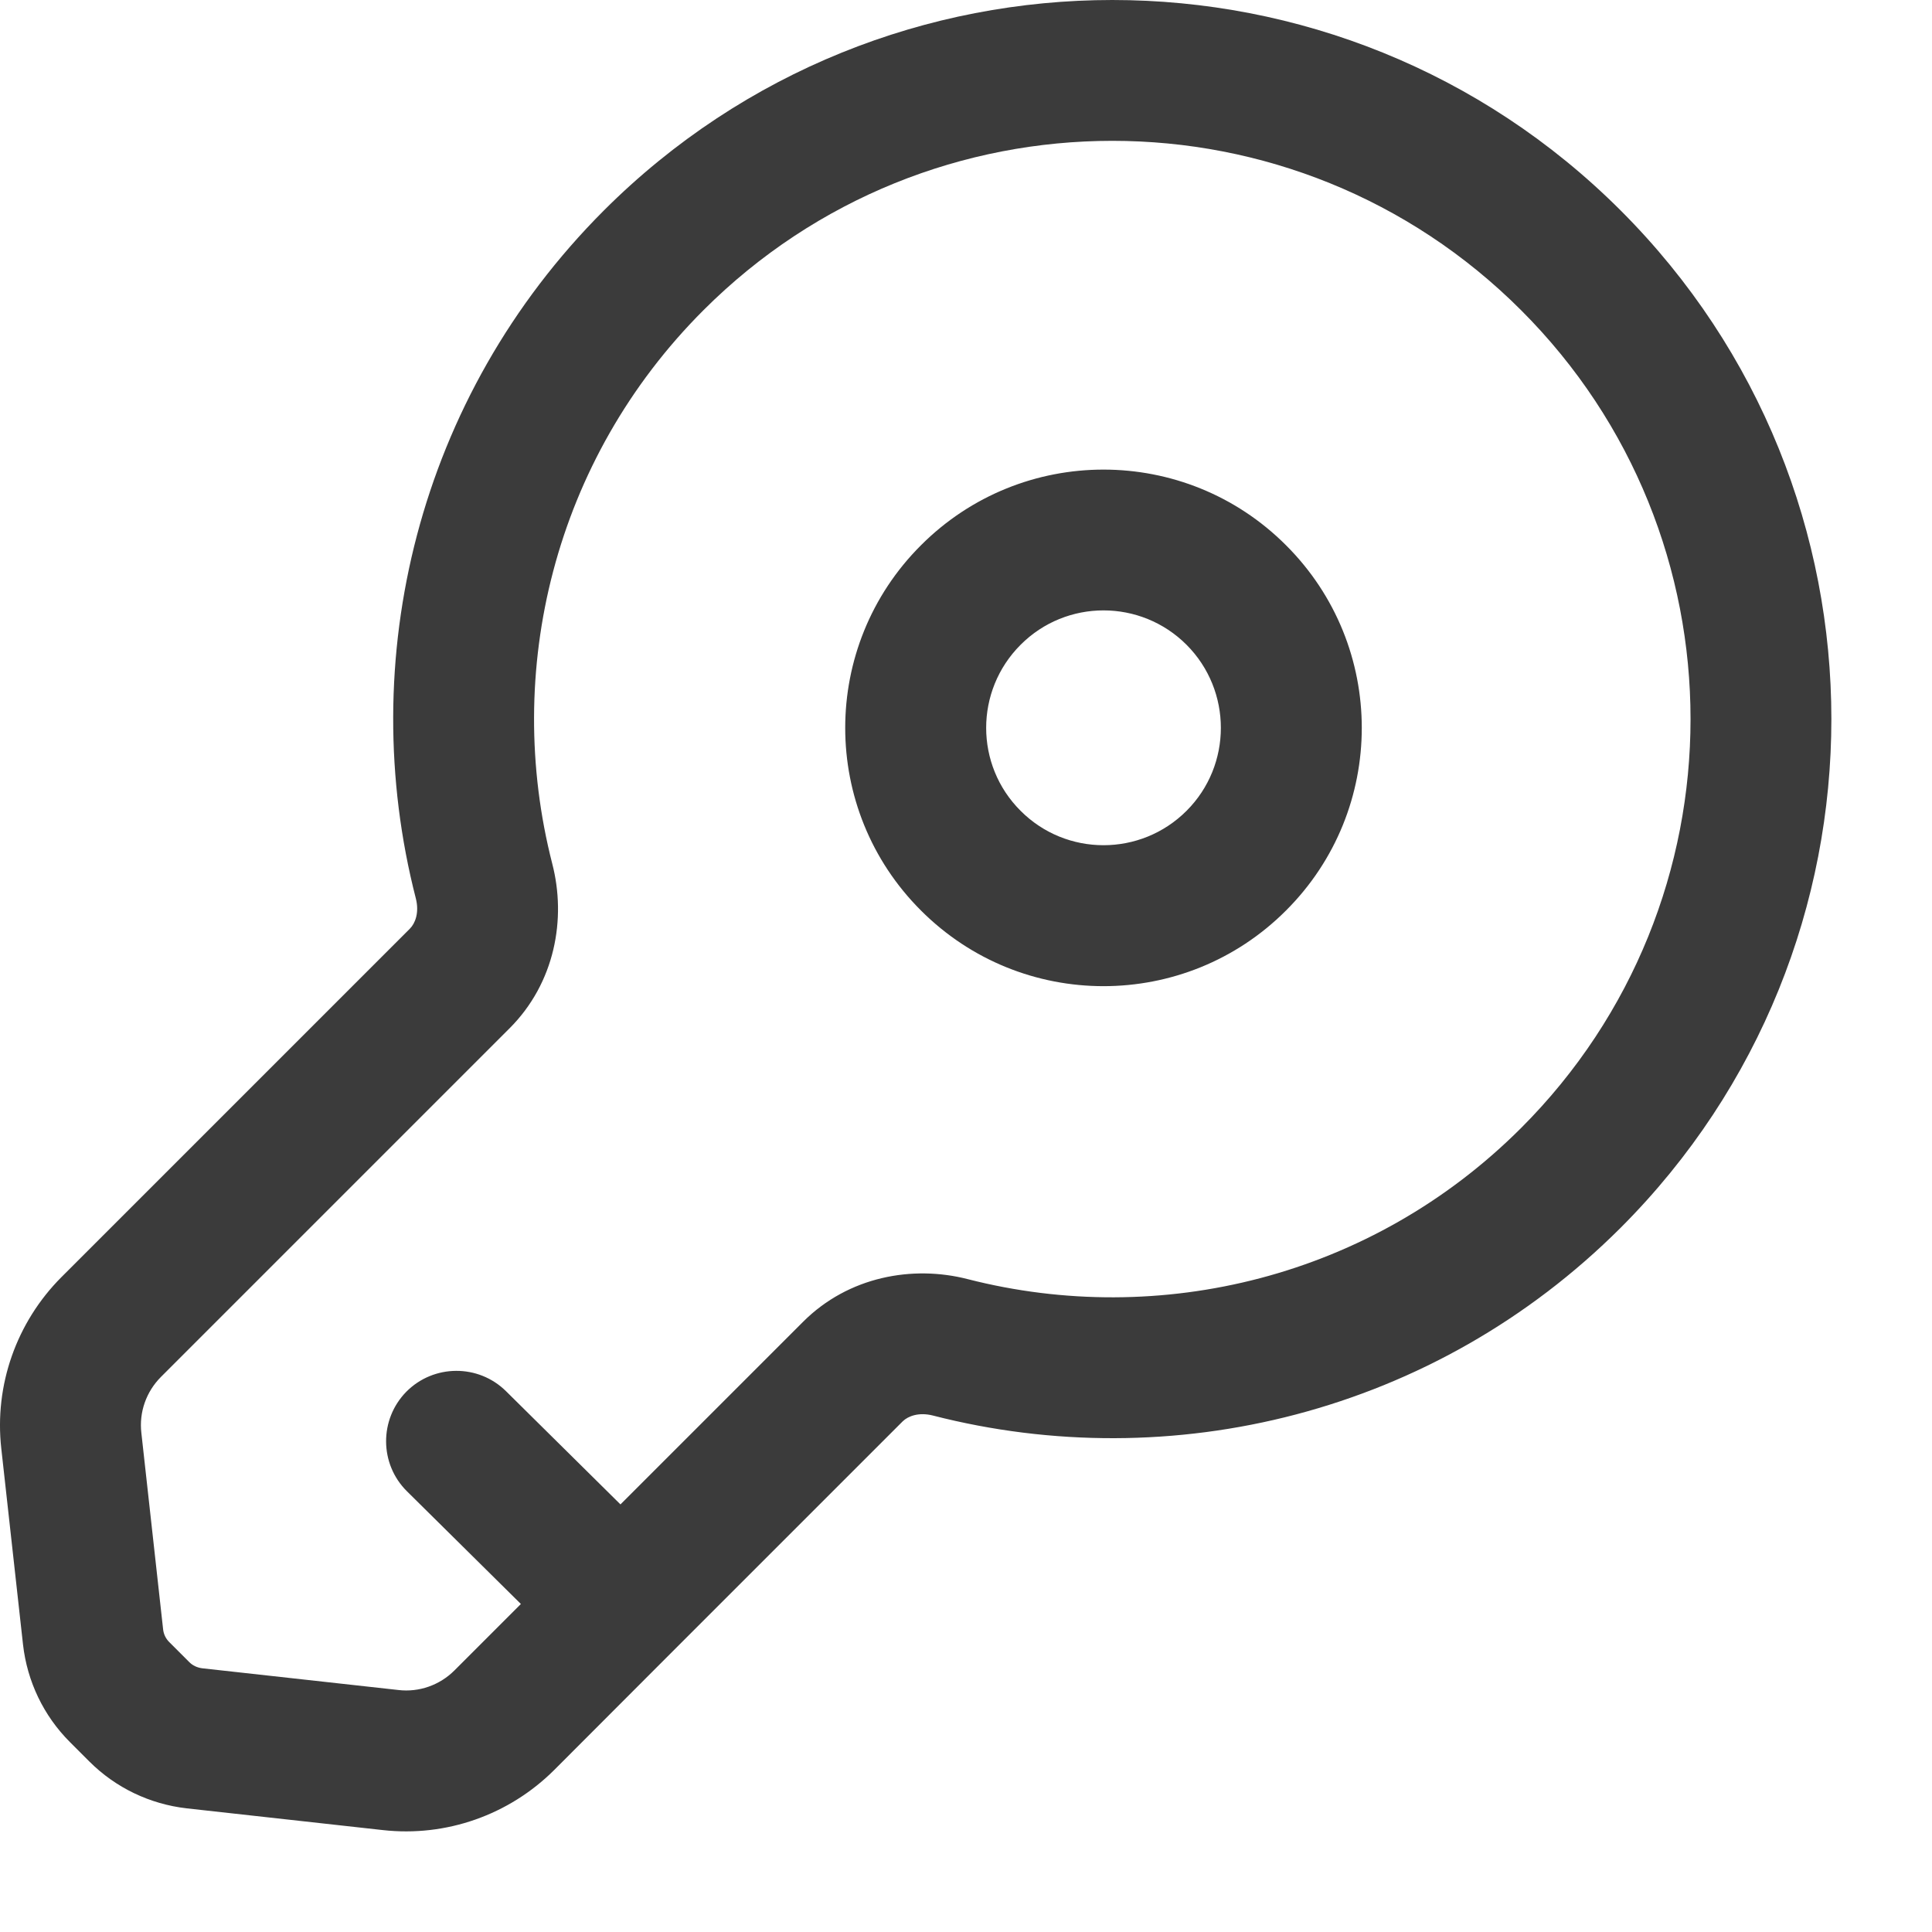 <svg width="12" height="12" viewBox="0 0 12 12" fill="none" xmlns="http://www.w3.org/2000/svg">
<path d="M3.143 8.641C2.971 8.471 2.694 8.473 2.524 8.644C2.355 8.816 2.356 9.093 2.528 9.263L3.143 8.641ZM6.339 5.036C6.054 4.752 6.054 4.29 6.339 4.005L5.72 3.387C5.093 4.013 5.093 5.029 5.72 5.655L6.339 5.036ZM7.37 5.036C7.085 5.321 6.623 5.321 6.339 5.036L5.72 5.655C6.346 6.282 7.362 6.282 7.988 5.655L7.37 5.036ZM7.37 4.005C7.654 4.29 7.654 4.752 7.37 5.036L7.988 5.655C8.615 5.029 8.615 4.013 7.988 3.387L7.37 4.005ZM7.988 3.387C7.362 2.76 6.346 2.76 5.72 3.387L6.339 4.005C6.623 3.72 7.085 3.72 7.37 4.005L7.988 3.387ZM9.448 1.927C10.851 3.329 10.851 5.603 9.448 7.006L10.067 7.625C11.811 5.88 11.811 3.052 10.067 1.308L9.448 1.927ZM10.067 1.308C8.323 -0.436 5.495 -0.436 3.75 1.308L4.369 1.927C5.772 0.524 8.046 0.524 9.448 1.927L10.067 1.308ZM2.546 5.768L0.381 7.933L1 8.552L3.165 6.387L2.546 5.768ZM3.442 10.994L4.165 10.27L3.546 9.652L2.823 10.375L3.442 10.994ZM4.165 10.27L5.607 8.828L4.988 8.21L3.546 9.652L4.165 10.27ZM0.008 8.997L0.143 10.215L1.013 10.119L0.878 8.9L0.008 8.997ZM1.16 11.232L2.378 11.367L2.475 10.497L1.256 10.362L1.16 11.232ZM0.434 10.82L0.555 10.941L1.174 10.322L1.053 10.201L0.434 10.82ZM1.256 10.362C1.225 10.358 1.196 10.345 1.174 10.322L0.555 10.941C0.718 11.104 0.931 11.206 1.16 11.232L1.256 10.362ZM0.143 10.215C0.169 10.444 0.271 10.657 0.434 10.82L1.053 10.201C1.03 10.179 1.016 10.15 1.013 10.119L0.143 10.215ZM2.823 10.375C2.731 10.467 2.603 10.512 2.475 10.497L2.378 11.367C2.771 11.411 3.162 11.273 3.442 10.994L2.823 10.375ZM0.381 7.933C0.102 8.213 -0.036 8.604 0.008 8.997L0.878 8.9C0.863 8.772 0.908 8.644 1 8.552L0.381 7.933ZM3.43 5.364C3.125 4.173 3.438 2.858 4.369 1.927L3.75 1.308C2.592 2.467 2.203 4.103 2.583 5.581L3.43 5.364ZM9.448 7.006C8.517 7.937 7.202 8.25 6.011 7.945L5.794 8.792C7.272 9.172 8.908 8.783 10.067 7.625L9.448 7.006ZM5.607 8.828C5.64 8.796 5.706 8.77 5.794 8.792L6.011 7.945C5.669 7.857 5.27 7.928 4.988 8.21L5.607 8.828ZM3.165 6.387C3.447 6.105 3.519 5.707 3.43 5.364L2.583 5.581C2.605 5.668 2.579 5.735 2.546 5.768L3.165 6.387ZM4.163 9.65L3.143 8.641L2.528 9.263L3.548 10.272L4.163 9.65Z" fill="#3B3B3B"/>
</svg>
